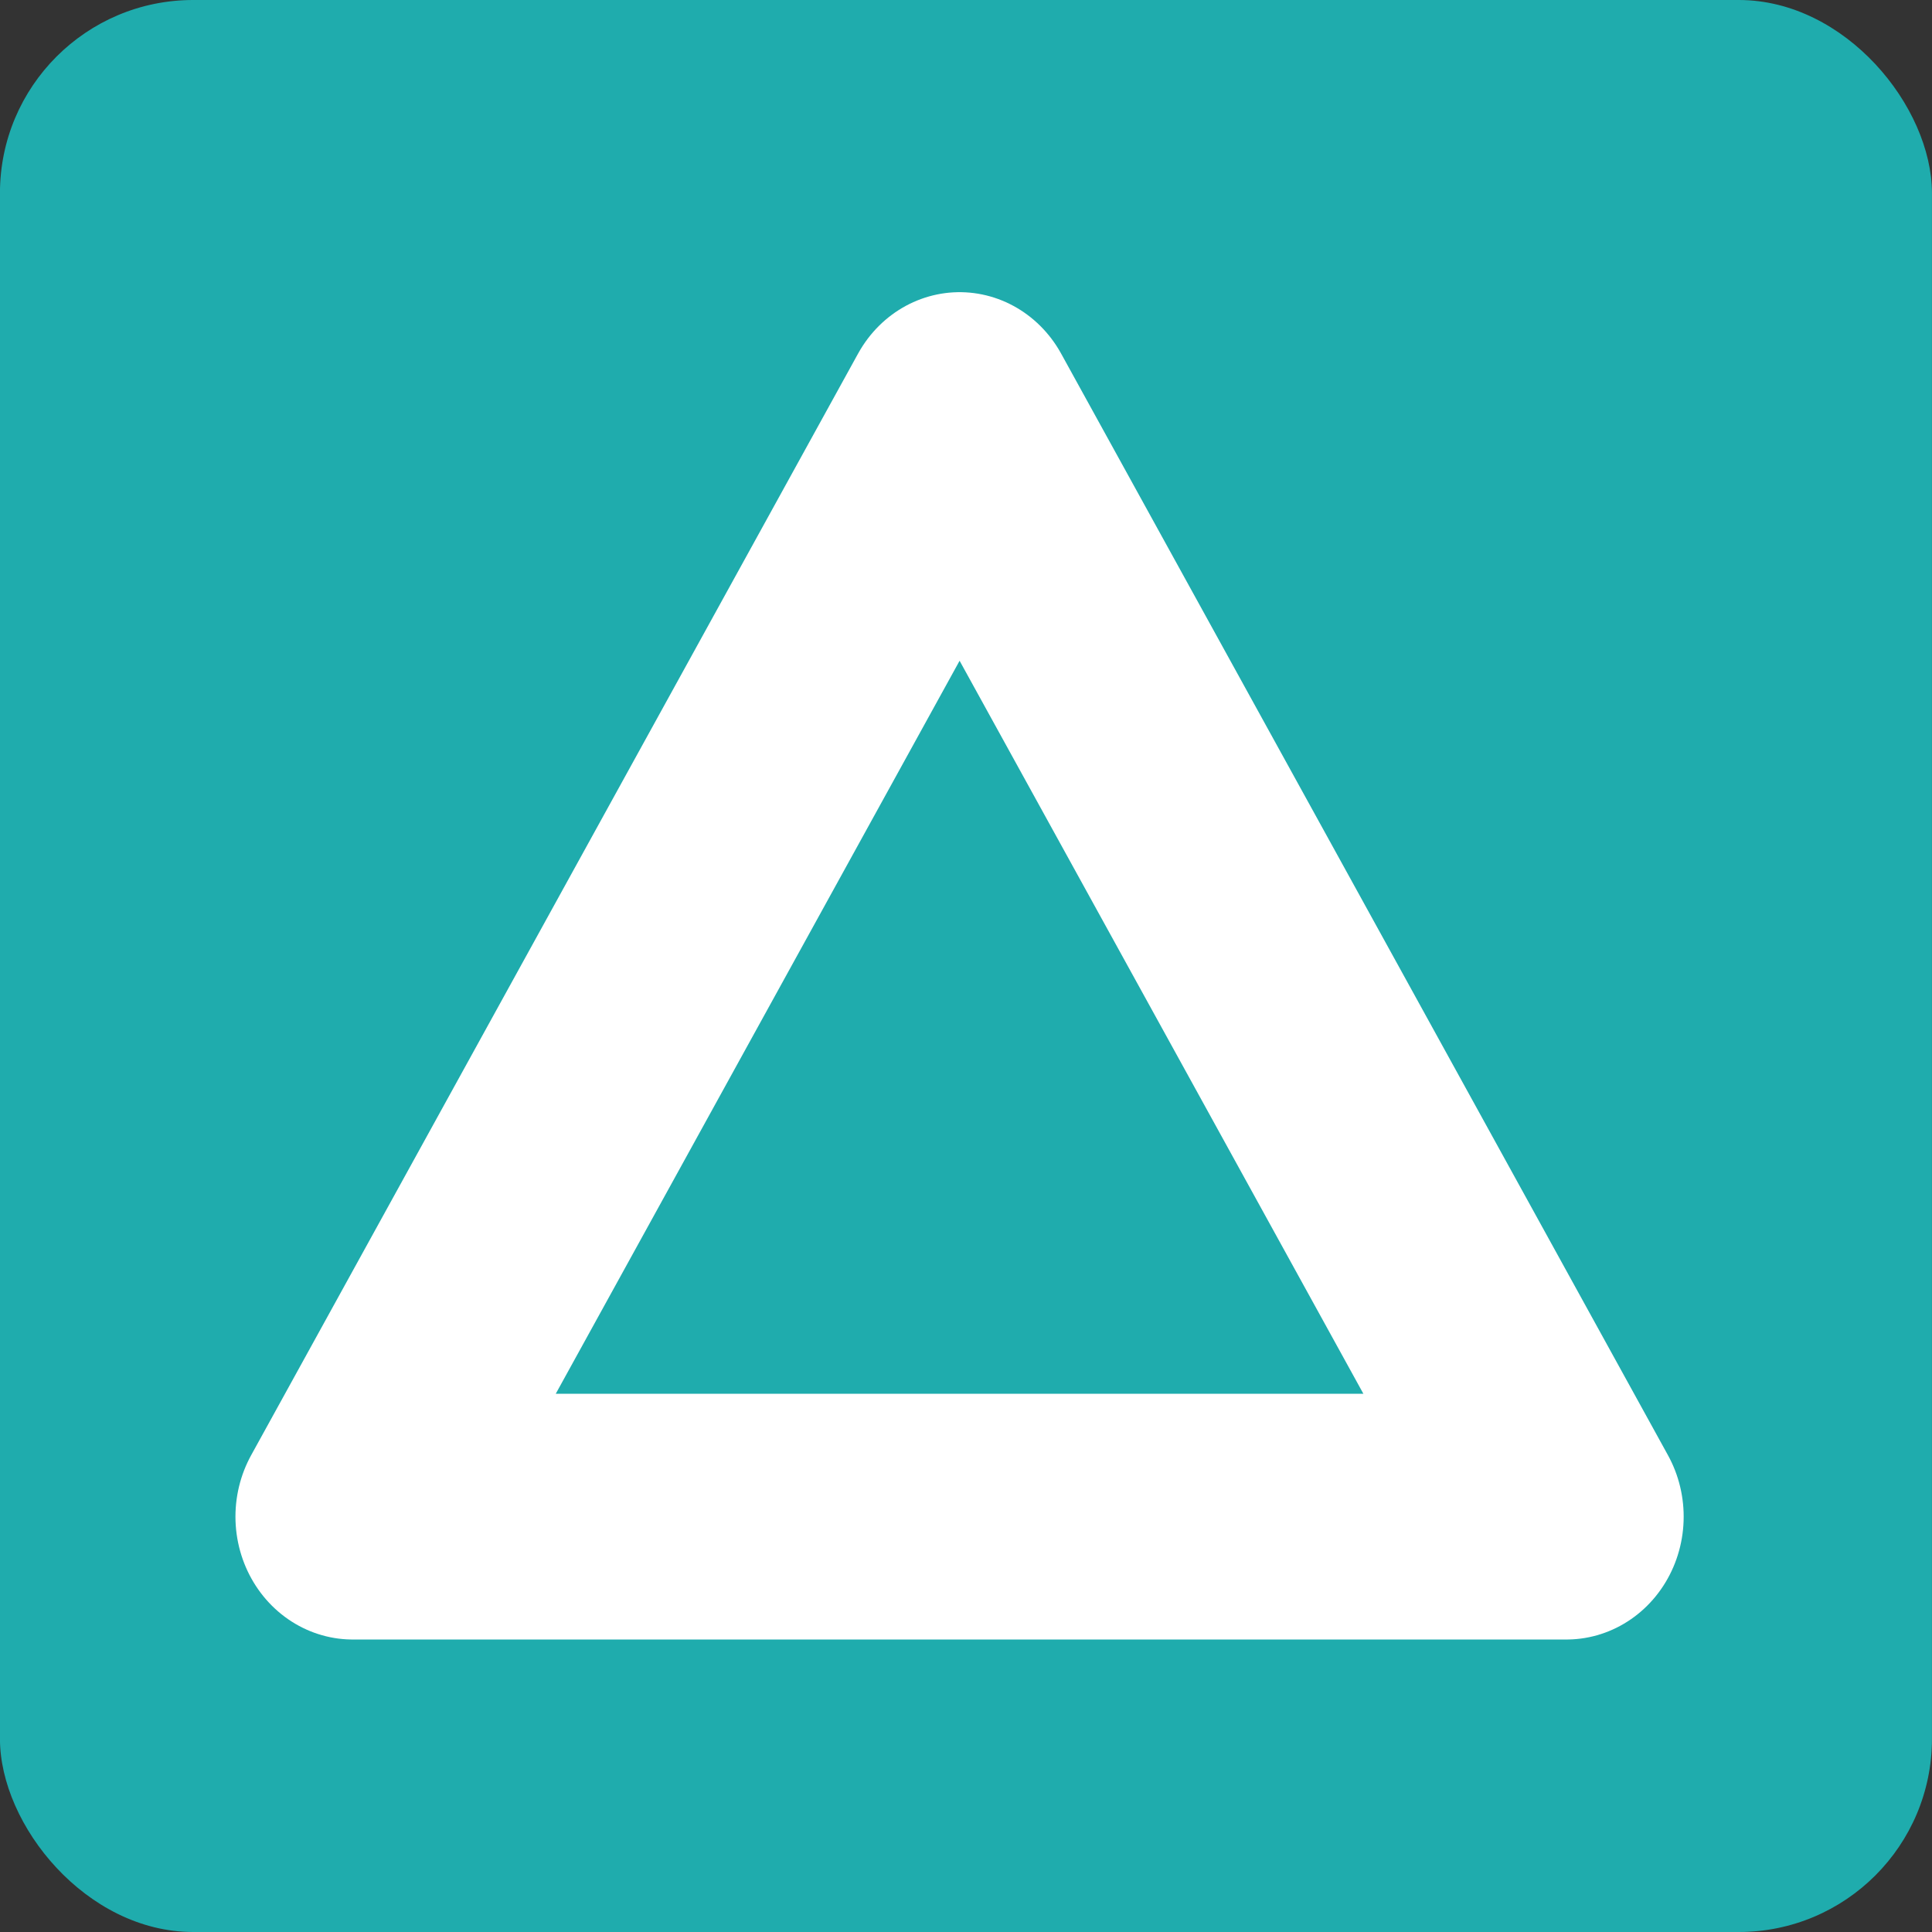 <?xml version="1.0" encoding="UTF-8" standalone="no"?>
<svg
   xmlns:dc="http://purl.org/dc/elements/1.1/"
   xmlns:cc="http://creativecommons.org/ns#"
   xmlns:rdf="http://www.w3.org/1999/02/22-rdf-syntax-ns#"
   xmlns:svg="http://www.w3.org/2000/svg"
   xmlns="http://www.w3.org/2000/svg"
   width="42.333mm"
   height="42.333mm"
   viewBox="0 0 42.333 42.333"
   version="1.1"
   id="svg1535">
  <rect x="0" y="0" width="42.333" height="42.333" fill="#333333" stroke="none"/>
  <defs
     id="defs1529" />
  <g
     id="layer1"
     transform="translate(-187.208,-81.385)">
    <g
       id="g1714-6-3"
       transform="translate(-80.277,41.347)"
       style="stroke:#ffffff;stroke-opacity:1">
      <g
         id="g1891-5">
        <rect
           style="fill:#1facad;fill-opacity:1;stroke:none;stroke-width:3.077;stroke-linecap:round;stroke-linejoin:round;stroke-opacity:1;paint-order:stroke fill markers"
           id="rect1435-6-4-2-0-4-6-7-0"
           width="42.333"
           height="42.333"
           x="267.484"
           y="40.038"
           rx="4.233" />
        <path
           style="fill:none;fill-opacity:1;stroke:#ffffff;stroke-width:5.734;stroke-linecap:round;stroke-linejoin:round;stroke-miterlimit:4;stroke-dasharray:none;stroke-opacity:1;paint-order:stroke fill markers"
           id="path1700-3-3"
           transform="matrix(0.896,0,0,0.939,30.284,3.553)"
           d="m 303.04,74.246 -14.841,0 -14.841,0 7.421,-12.853 7.421,-12.853 7.421,12.853 z" />
      </g>
    </g>
  </g>
</svg>
